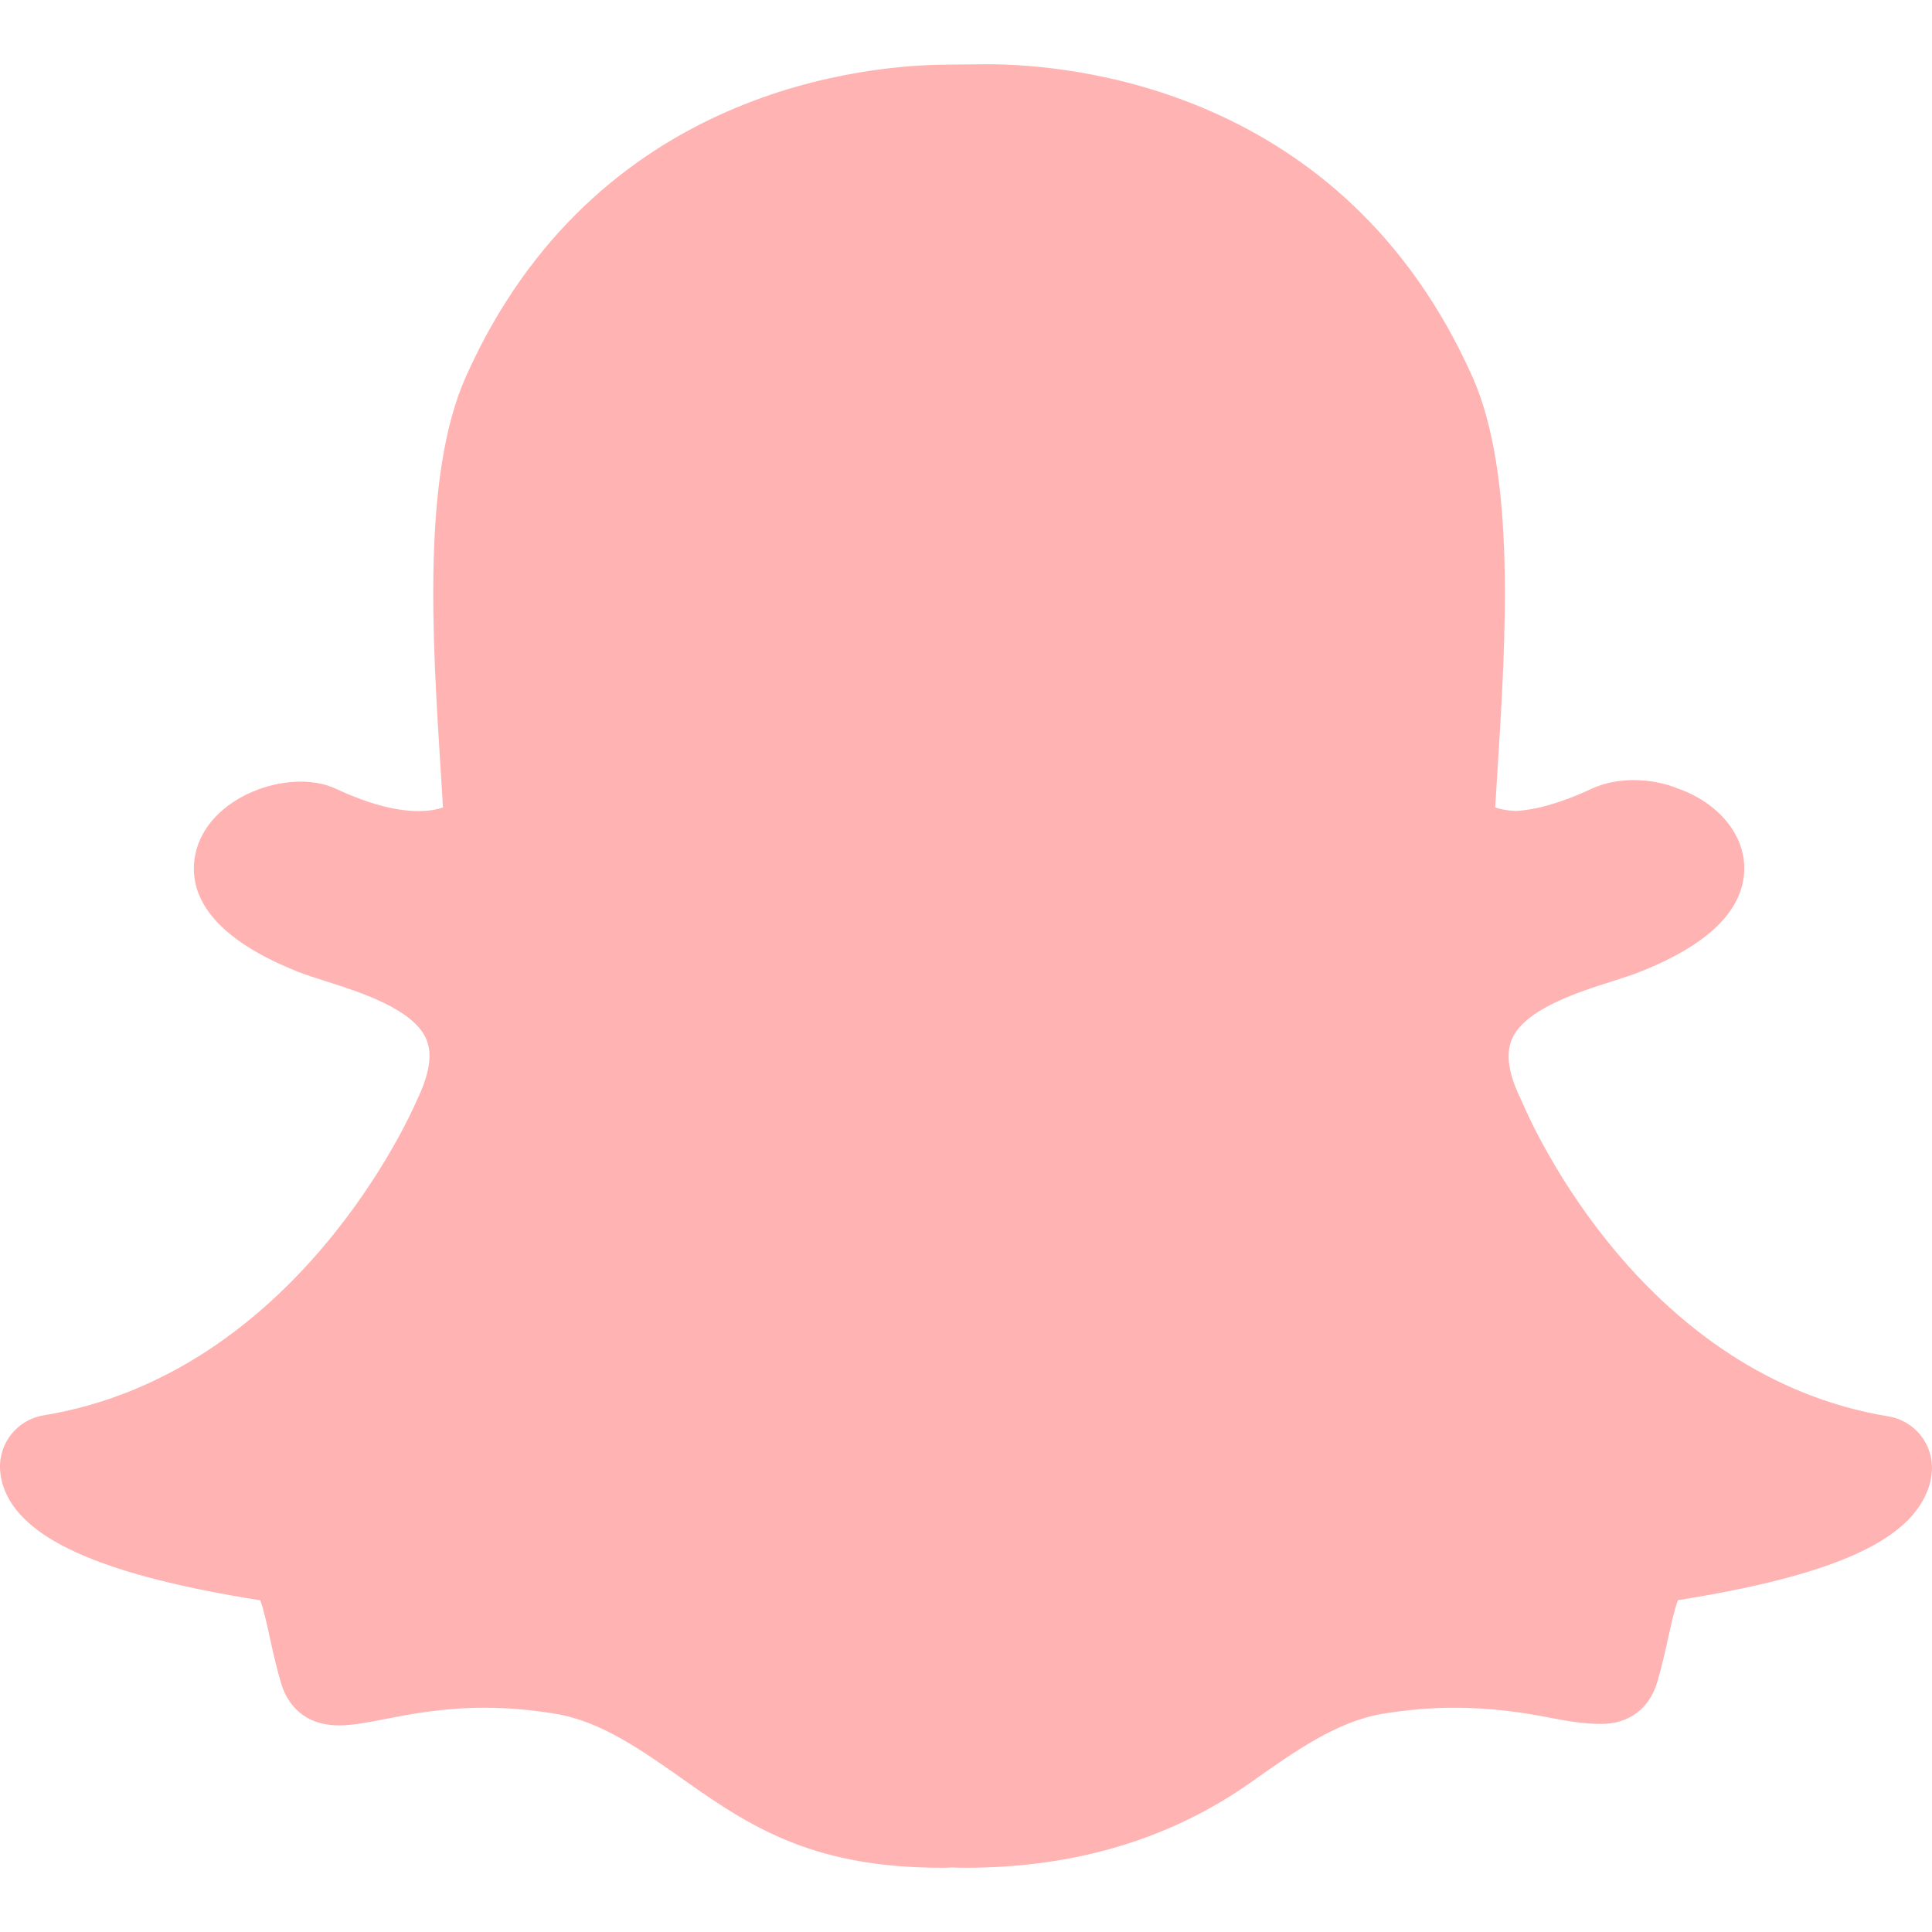 <?xml version="1.0" encoding="iso-8859-1"?>
<!-- Generator: Adobe Illustrator 19.0.0, SVG Export Plug-In . SVG Version: 6.00 Build 0)  -->
<svg xmlns="http://www.w3.org/2000/svg" xmlns:xlink="http://www.w3.org/1999/xlink" version="1.1" id="Layer_1" x="0px" y="0px" viewBox="0 0 512.016 512.016" style="enable-background:new 0 0 512.016 512.016;" xml:space="preserve" width="512px" height="512px">
<g>
	<g>
		<path d="M500.459,375.368c-64.521-10.633-93.918-75.887-97.058-83.294c-0.06-0.145-0.307-0.666-0.375-0.819    c-3.234-6.571-4.036-11.904-2.347-15.838c3.388-8.013,17.741-12.553,26.931-15.462c2.586-0.836,5.009-1.604,6.938-2.372    c18.586-7.339,27.913-16.717,27.716-27.895c-0.179-8.866-7.134-17.007-17.434-20.651c-3.55-1.485-7.774-2.295-11.887-2.295    c-2.842,0-7.066,0.401-11.102,2.287c-7.868,3.678-14.865,5.658-20.156,5.888c-2.355-0.094-4.139-0.486-5.427-0.922    c0.162-2.79,0.35-5.658,0.529-8.585l0.094-1.493c2.193-34.807,4.915-78.123-6.673-104.081    c-34.27-76.834-106.999-82.807-128.478-82.807l-10.018,0.094c-21.436,0-94.029,5.965-128.265,82.756    c-11.614,26.018-8.866,69.316-6.664,104.115c0.213,3.422,0.427,6.758,0.614,10.01c-1.468,0.503-3.584,0.947-6.46,0.947    c-6.161,0-13.542-1.997-21.931-5.922c-12.126-5.683-34.295,1.911-37.291,17.647c-1.63,8.516,1.801,20.796,27.383,30.908    c1.988,0.785,4.489,1.587,7.561,2.56c8.576,2.722,22.929,7.27,26.325,15.266c1.681,3.951,0.879,9.284-2.662,16.512    c-1.263,2.944-31.65,72.124-98.765,83.174c-6.963,1.143-11.93,7.322-11.537,14.353c0.111,1.954,0.563,3.917,1.399,5.897    c5.641,13.193,27.119,22.349,67.55,28.766c0.887,2.295,1.92,7.006,2.509,9.737c0.853,3.9,1.749,7.927,2.97,12.1    c1.229,4.224,4.881,11.307,15.445,11.307c3.575,0,7.714-0.811,12.211-1.681c6.468-1.271,15.309-2.995,26.274-2.995    c6.084,0,12.416,0.546,18.825,1.604c12.092,2.005,22.699,9.506,35.004,18.202c18.116,12.809,34.586,22.605,67.524,22.605    c0.87,0,1.732-0.026,2.577-0.085c1.22,0.06,2.449,0.085,3.695,0.085c28.851,0,54.246-7.62,75.494-22.63    c11.742-8.311,22.835-16.162,34.935-18.176c6.426-1.058,12.766-1.604,18.85-1.604c10.513,0,18.901,1.348,26.385,2.816    c5.06,0.998,9.02,1.476,12.672,1.476c7.373,0,12.8-4.053,14.874-11.127c1.195-4.113,2.091-8.021,2.961-12.015    c0.461-2.125,1.57-7.211,2.509-9.66c39.851-6.34,60.203-15.138,65.835-28.297c0.845-1.894,1.34-3.9,1.476-6.033    C512.372,382.707,507.422,376.529,500.459,375.368z" fill="#ffb3b3"/>
	</g>
</g>
<g>
</g>
<g>
</g>
<g>
</g>
<g>
</g>
<g>
</g>
<g>
</g>
<g>
</g>
<g>
</g>
<g>
</g>
<g>
</g>
<g>
</g>
<g>
</g>
<g>
</g>
<g>
</g>
<g>
</g>
</svg>
